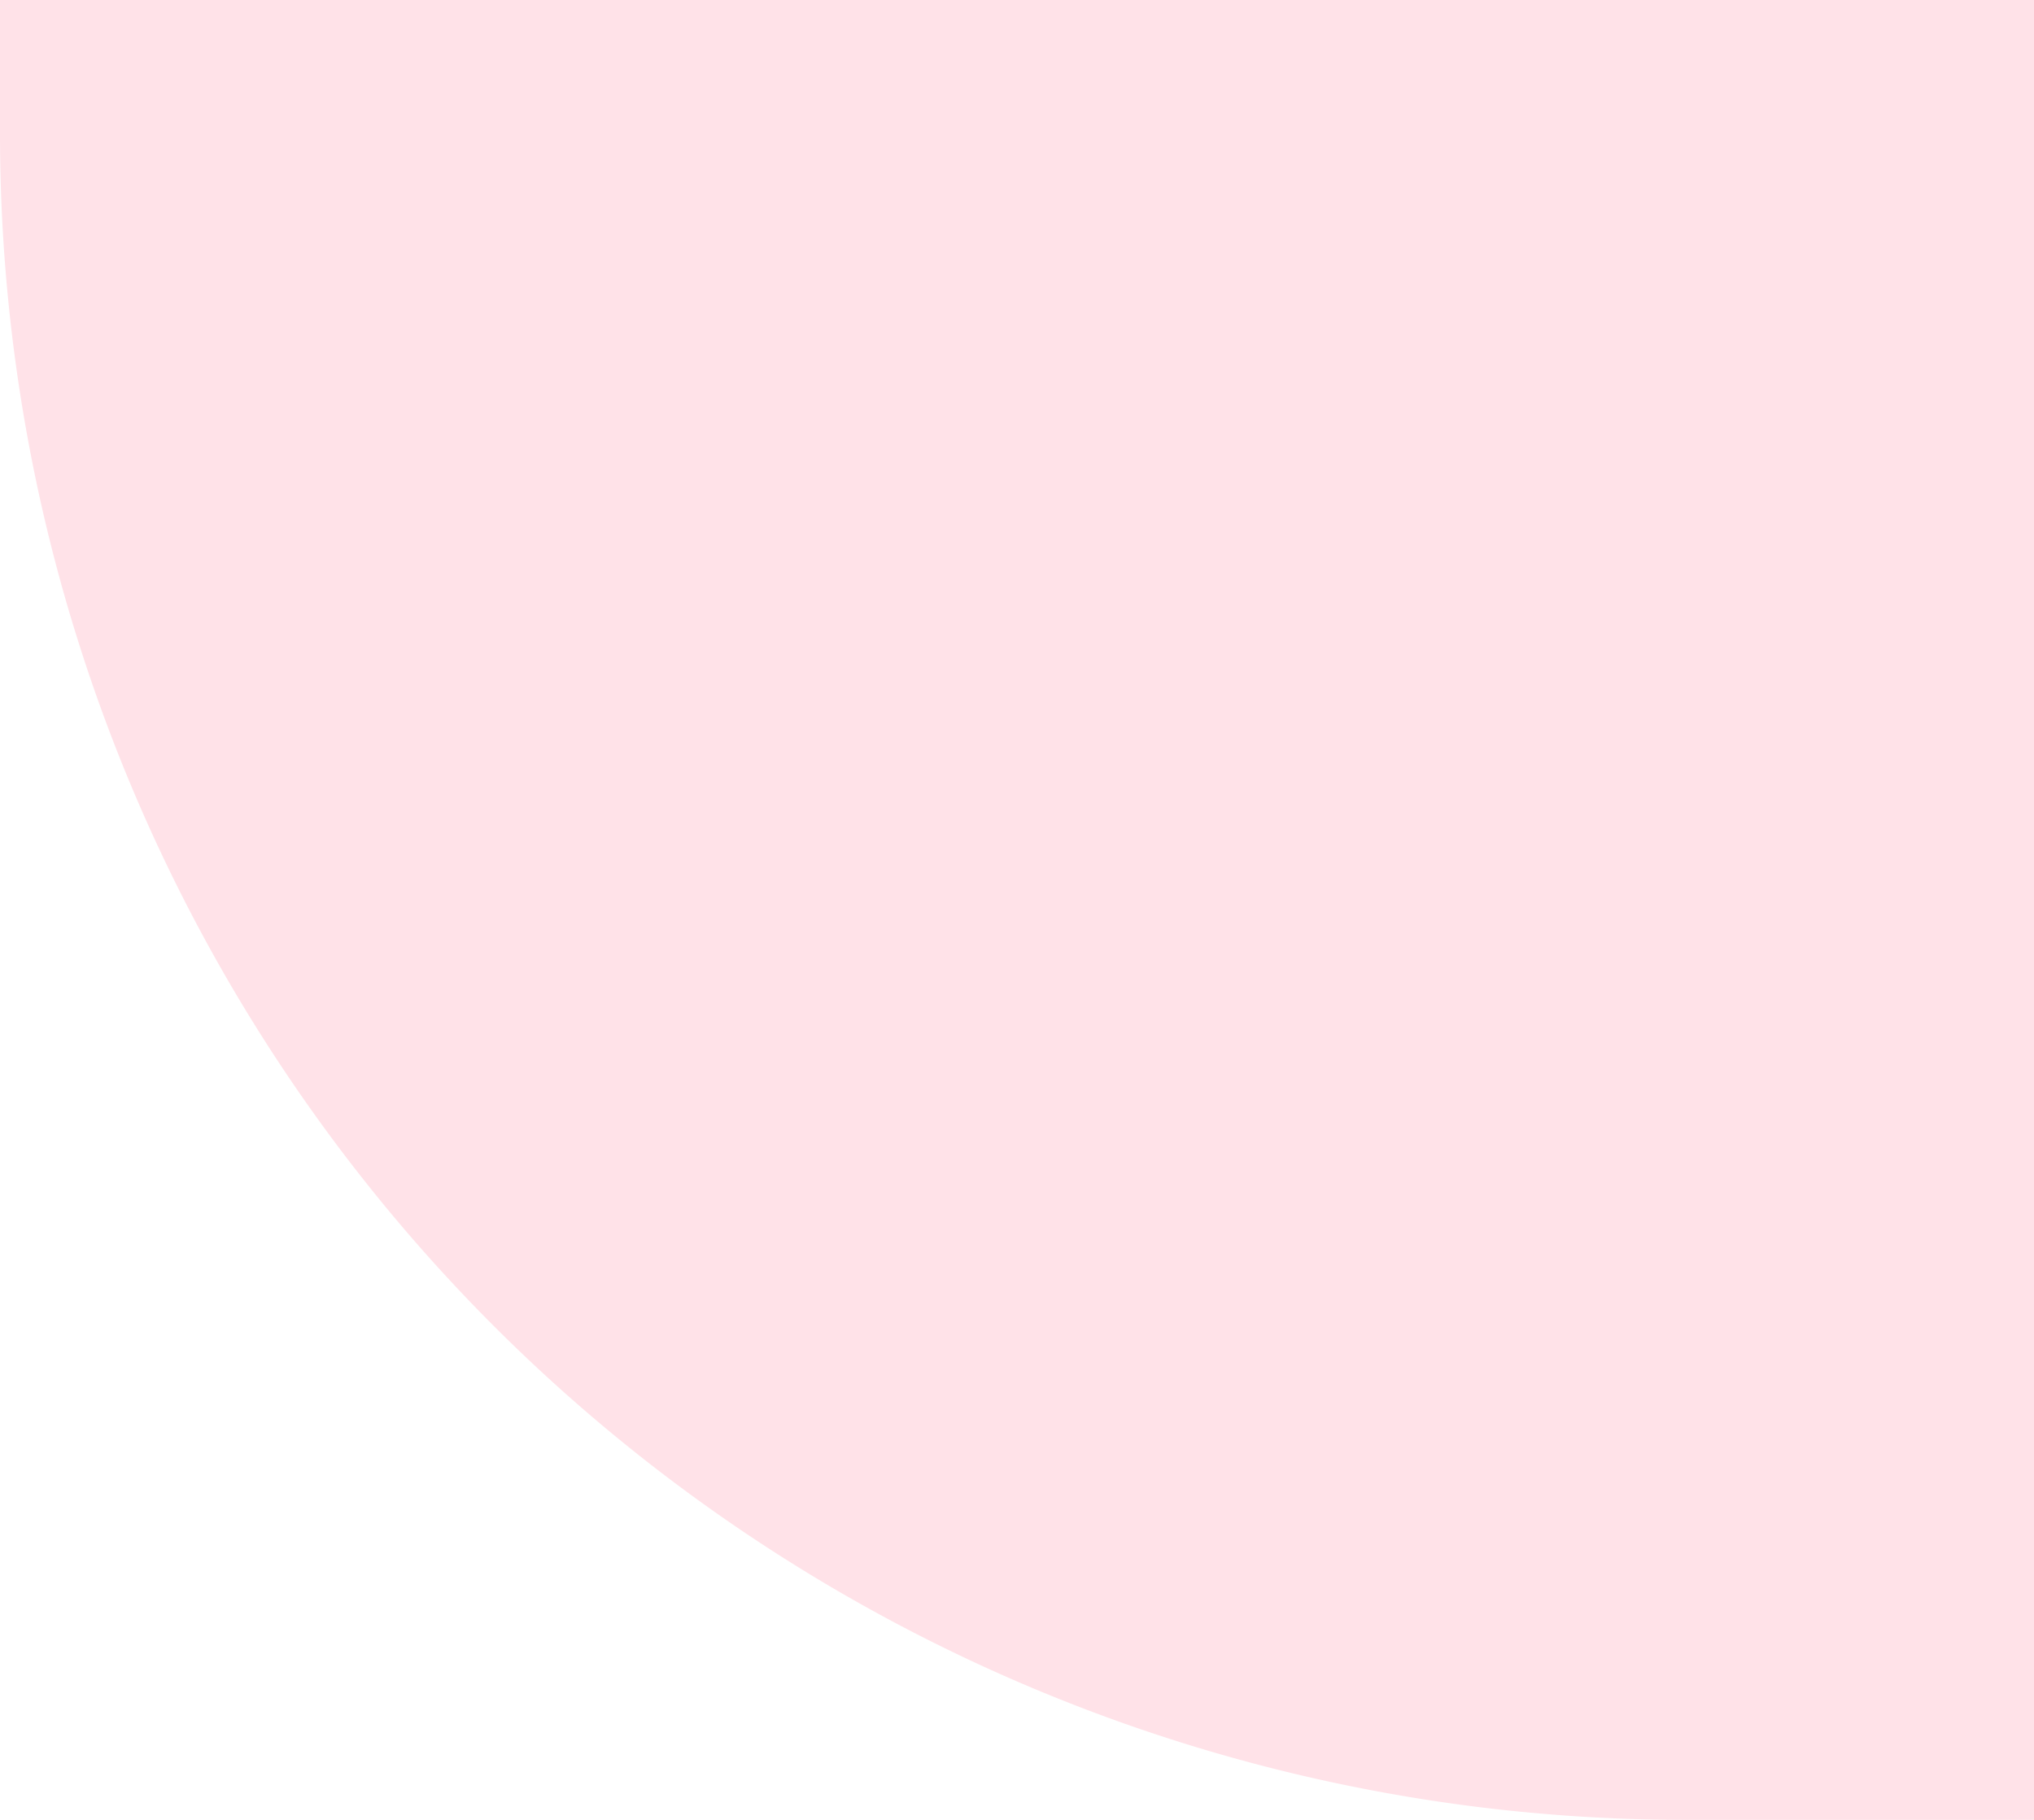 <svg xmlns="http://www.w3.org/2000/svg" width="76" height="68" viewBox="0 0 76 68"><defs><style>.a{fill:#ffe2e8;}</style></defs><path class="a" d="M0,0H76a0,0,0,0,1,0,0V68a0,0,0,0,1,0,0H63A63,63,0,0,1,0,5V0A0,0,0,0,1,0,0Z"/></svg>
